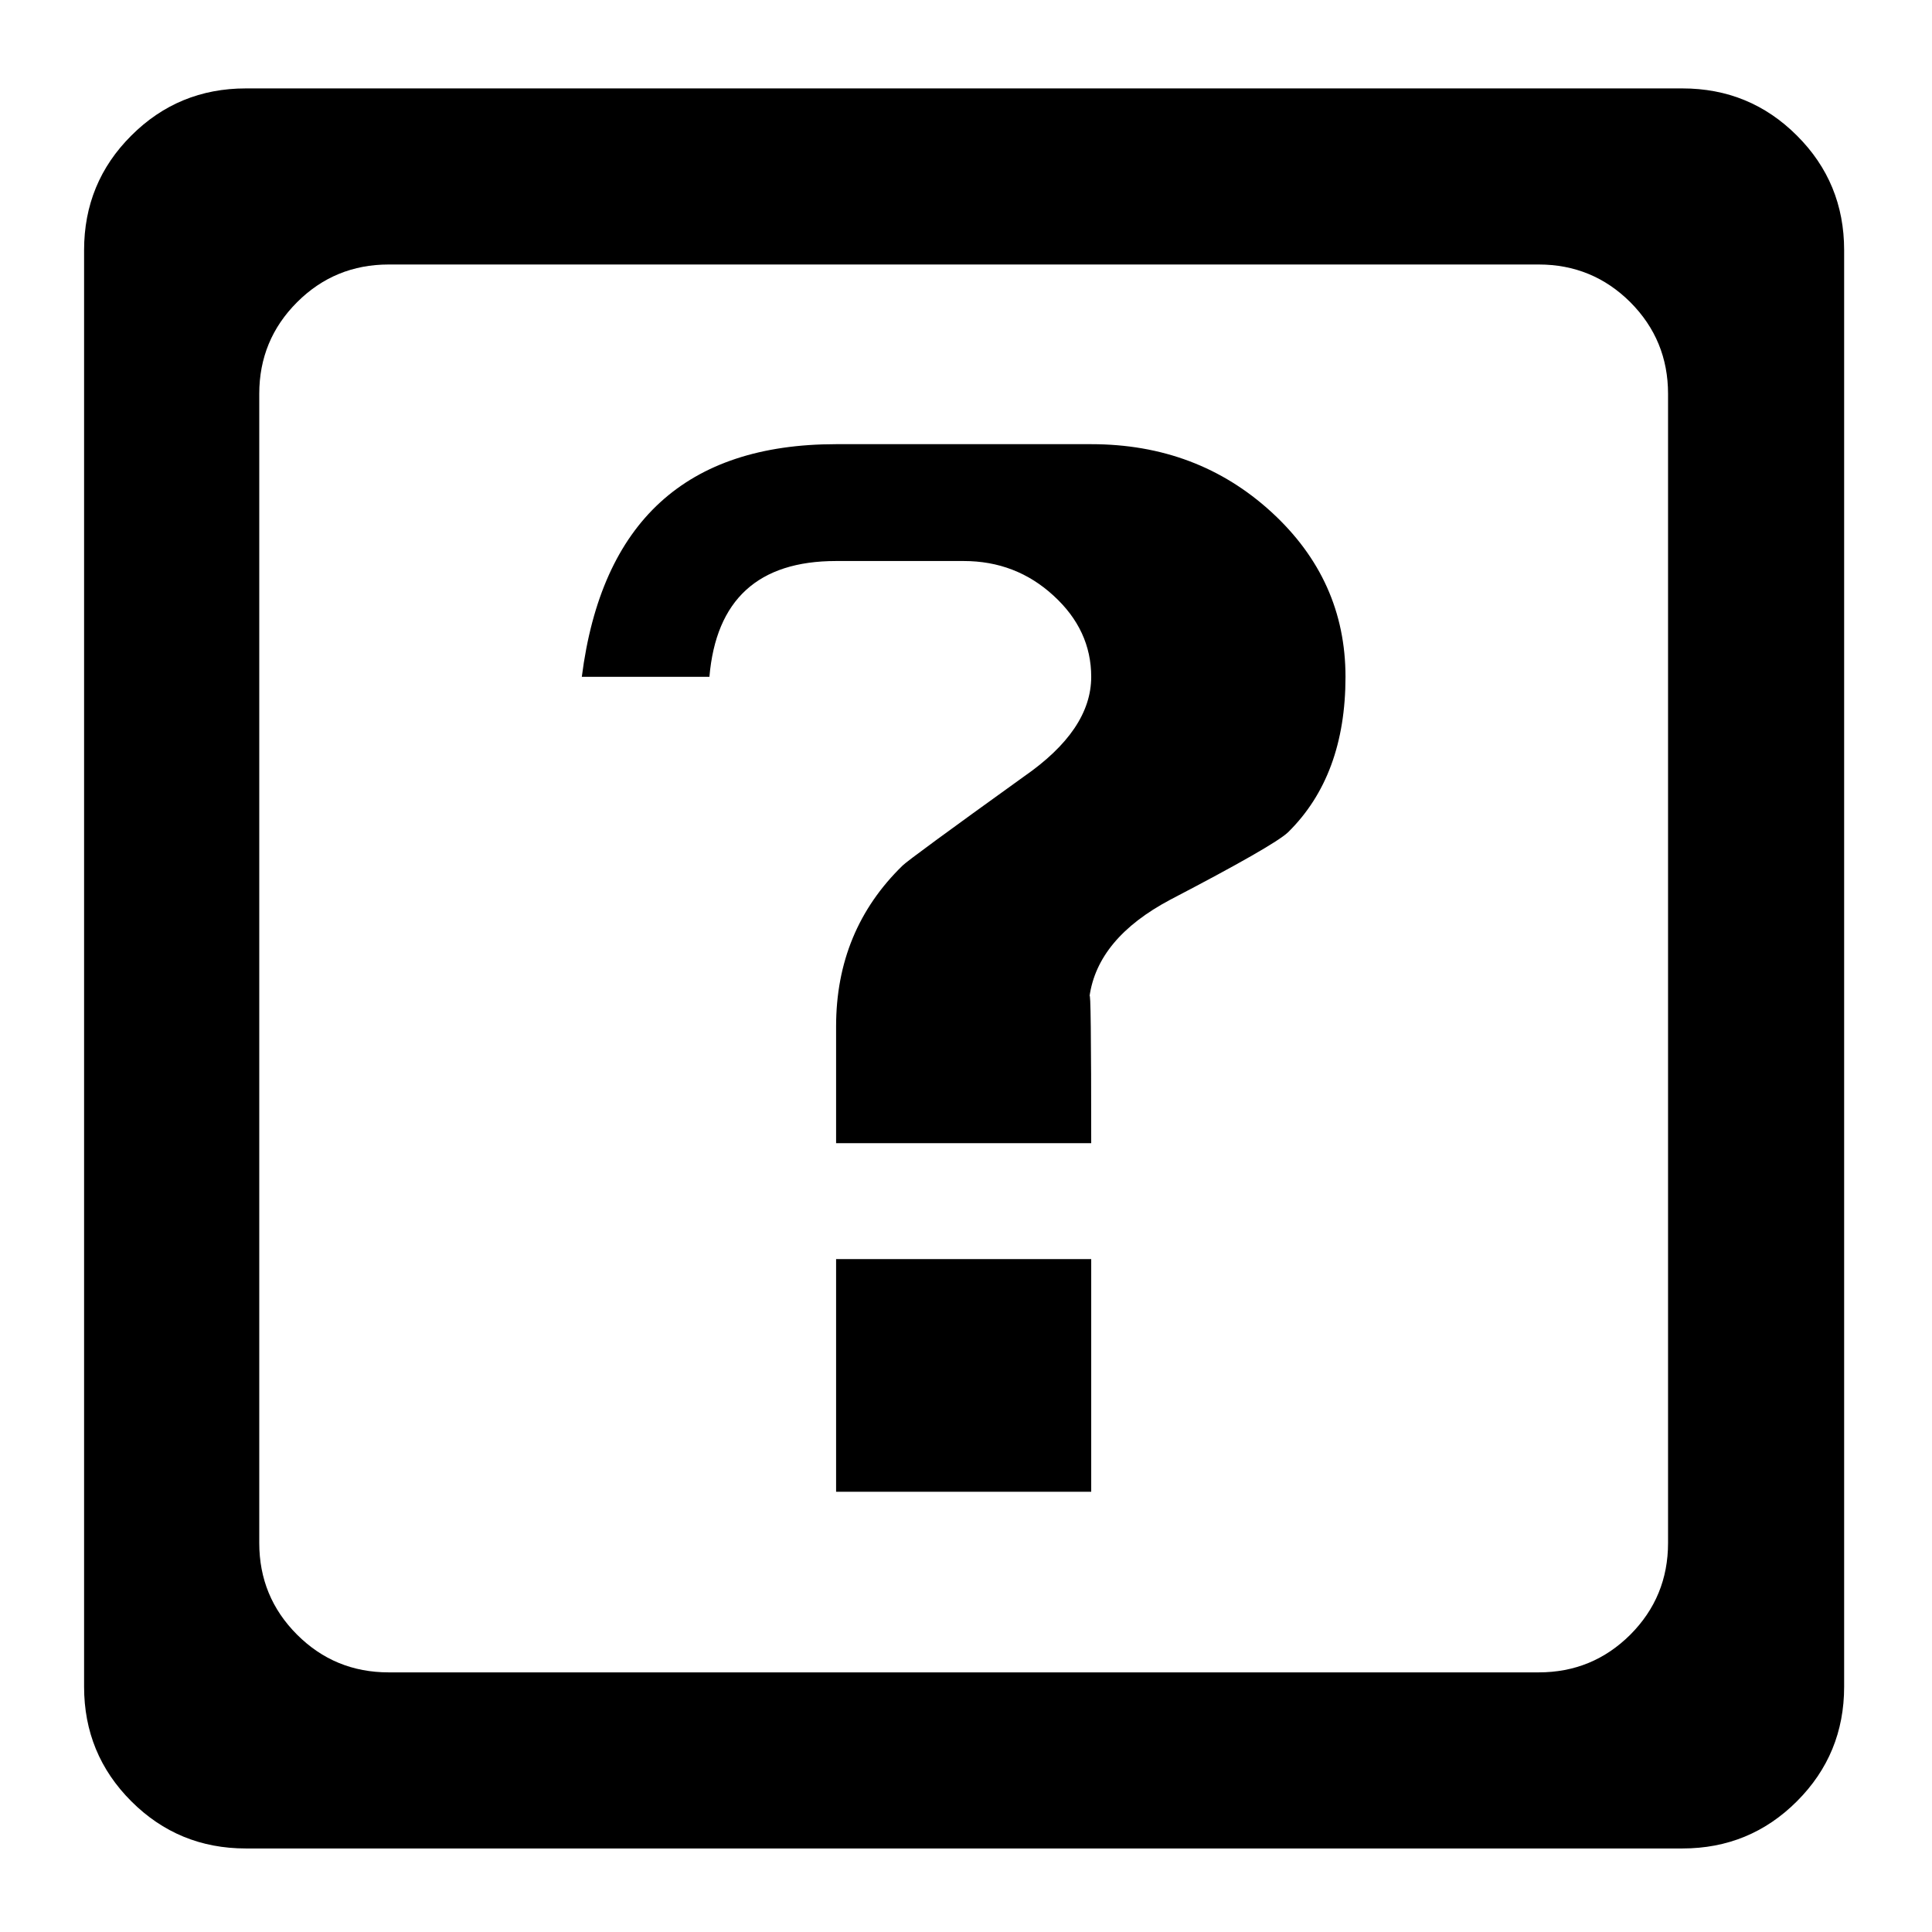 
<svg width="21px" height="21px" viewBox="0 0 21 21" version="1.1" xmlns="http://www.w3.org/2000/svg" xmlns:xlink="http://www.w3.org/1999/xlink">
    <!-- Generator: Sketch 51.2 (57519) - http://www.bohemiancoding.com/sketch -->
    <desc>Created with Sketch.</desc>
    <defs></defs>
    <g id="Edited-payment-page-gender" stroke="none" stroke-width="1" fill="none" fill-rule="evenodd">
        <g id="Payment-Page-Copy" transform="translate(-1308, -1007)" fill="#000000">
            <g id="Group-8-Copy" transform="translate(588, 883)">
                <g id="Group-3" transform="translate(475, 123)">
                    <path d="M265.045,19.334 C265.045,19.822 264.874,20.237 264.532,20.579 C264.19,20.921 263.775,21.092 263.287,21.092 L247.672,21.092 C247.184,21.092 246.769,20.921 246.427,20.579 C246.085,20.237 245.914,19.822 245.914,19.334 L245.914,3.719 C245.914,3.23 246.085,2.815 246.427,2.474 C246.769,2.132 247.184,1.961 247.672,1.961 L263.287,1.961 C263.775,1.961 264.19,2.132 264.532,2.474 C264.874,2.815 265.045,3.23 265.045,3.719 L265.045,19.334 Z M263.131,17.771 L263.131,5.281 C263.131,4.891 262.994,4.559 262.721,4.285 C262.447,4.012 262.115,3.875 261.725,3.875 L249.225,3.875 C248.834,3.875 248.502,4.012 248.229,4.285 C247.955,4.559 247.818,4.891 247.818,5.281 L247.818,17.771 C247.818,18.162 247.955,18.494 248.229,18.768 C248.502,19.041 248.834,19.178 249.225,19.178 L261.725,19.178 C262.115,19.178 262.447,19.041 262.721,18.768 C262.994,18.494 263.131,18.162 263.131,17.771 Z M259.625,8.357 C259.625,9.074 259.417,9.637 259,10.047 C258.896,10.145 258.469,10.389 257.721,10.779 C257.193,11.059 256.9,11.411 256.842,11.834 C256.855,11.743 256.861,12.273 256.861,13.426 L254.088,13.426 L254.088,12.156 C254.088,11.46 254.329,10.877 254.811,10.408 C254.856,10.363 255.296,10.04 256.129,9.441 C256.617,9.103 256.861,8.742 256.861,8.357 C256.861,8.019 256.725,7.724 256.451,7.474 C256.178,7.223 255.852,7.098 255.475,7.098 L254.088,7.098 C253.242,7.098 252.783,7.518 252.711,8.357 L251.324,8.357 C251.539,6.671 252.46,5.828 254.088,5.828 L256.861,5.828 C257.63,5.828 258.282,6.074 258.819,6.565 C259.356,7.057 259.625,7.654 259.625,8.357 Z M254.088,17.215 L254.088,14.686 L256.861,14.686 L256.861,17.215 L254.088,17.215 Z" id=""></path>
                </g>
            </g>
        </g>
    </g>
</svg>